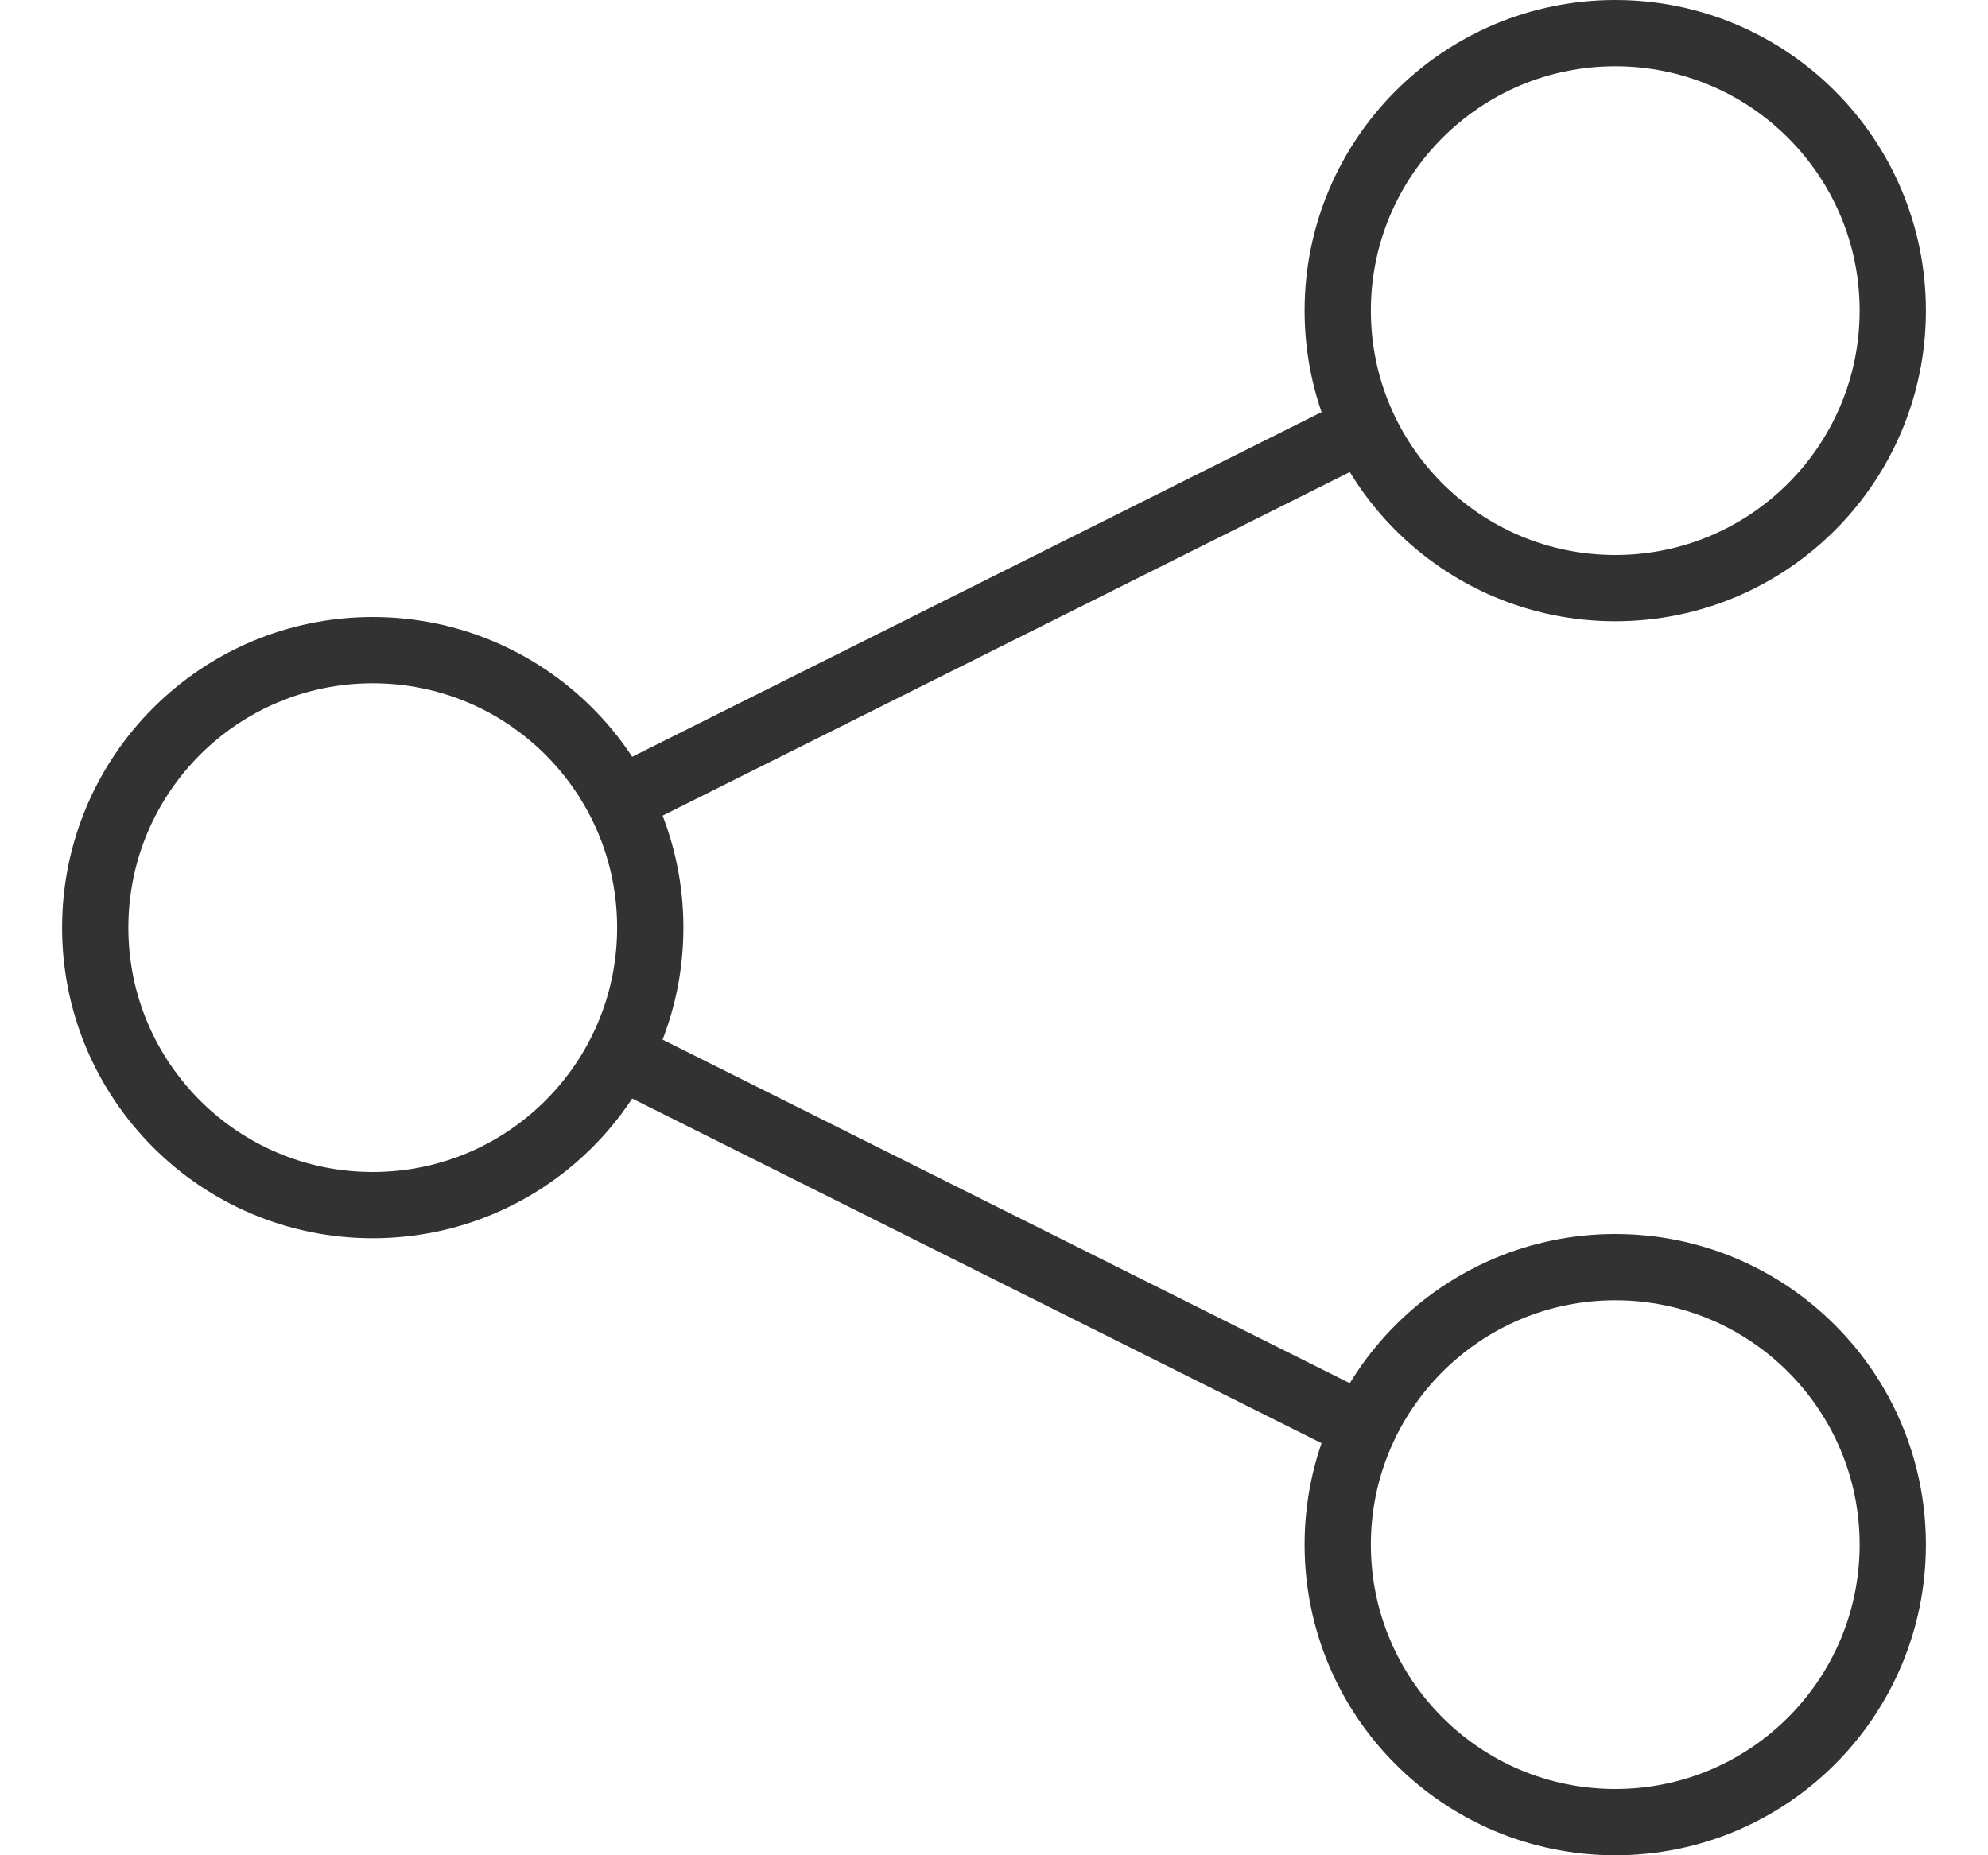 <?xml version="1.0" encoding="UTF-8"?>
<svg width="30px" height="28px" viewBox="0 0 30 28" version="1.1" xmlns="http://www.w3.org/2000/svg" xmlns:xlink="http://www.w3.org/1999/xlink">
    <!-- Generator: Sketch 46.2 (44496) - http://www.bohemiancoding.com/sketch -->
    <title>Icons / Share 30px black</title>
    <desc>Created with Sketch.</desc>
    <defs></defs>
    <g id="RESOURCES-v2" stroke="none" stroke-width="1" fill="none" fill-rule="evenodd">
        <g id="Resources-resource-Phase2-v01" transform="translate(-642, -2311)">
            <g id="Feedback-bar-v2" transform="translate(96, 2283)">
                <g id="txt" transform="translate(414, 27)">
                    <g id="Icons-/-Share-30px-black" transform="translate(132, 0)">
                        <g id="Icons-/-Share-30px-white">
                            <rect id="Rectangle-path" x="0" y="0" width="30" height="30"></rect>
                            <circle id="Oval" stroke="#323232" fill-rule="nonzero" cx="24.375" cy="24.312" r="4.188"></circle>
                            <circle id="Oval" stroke="#323232" fill-rule="nonzero" cx="24.375" cy="5.688" r="4.188"></circle>
                            <circle id="Oval" stroke="#323232" fill-rule="nonzero" cx="5.625" cy="15" r="4.188"></circle>
                            <path d="M20.5,7.5 L9.5,13" id="Shape" stroke="#323232"></path>
                            <path d="M20.5,22.5 L9.5,17" id="Shape" stroke="#323232"></path>
                        </g>
                    </g>
                </g>
            </g>
        </g>
    </g>
</svg>